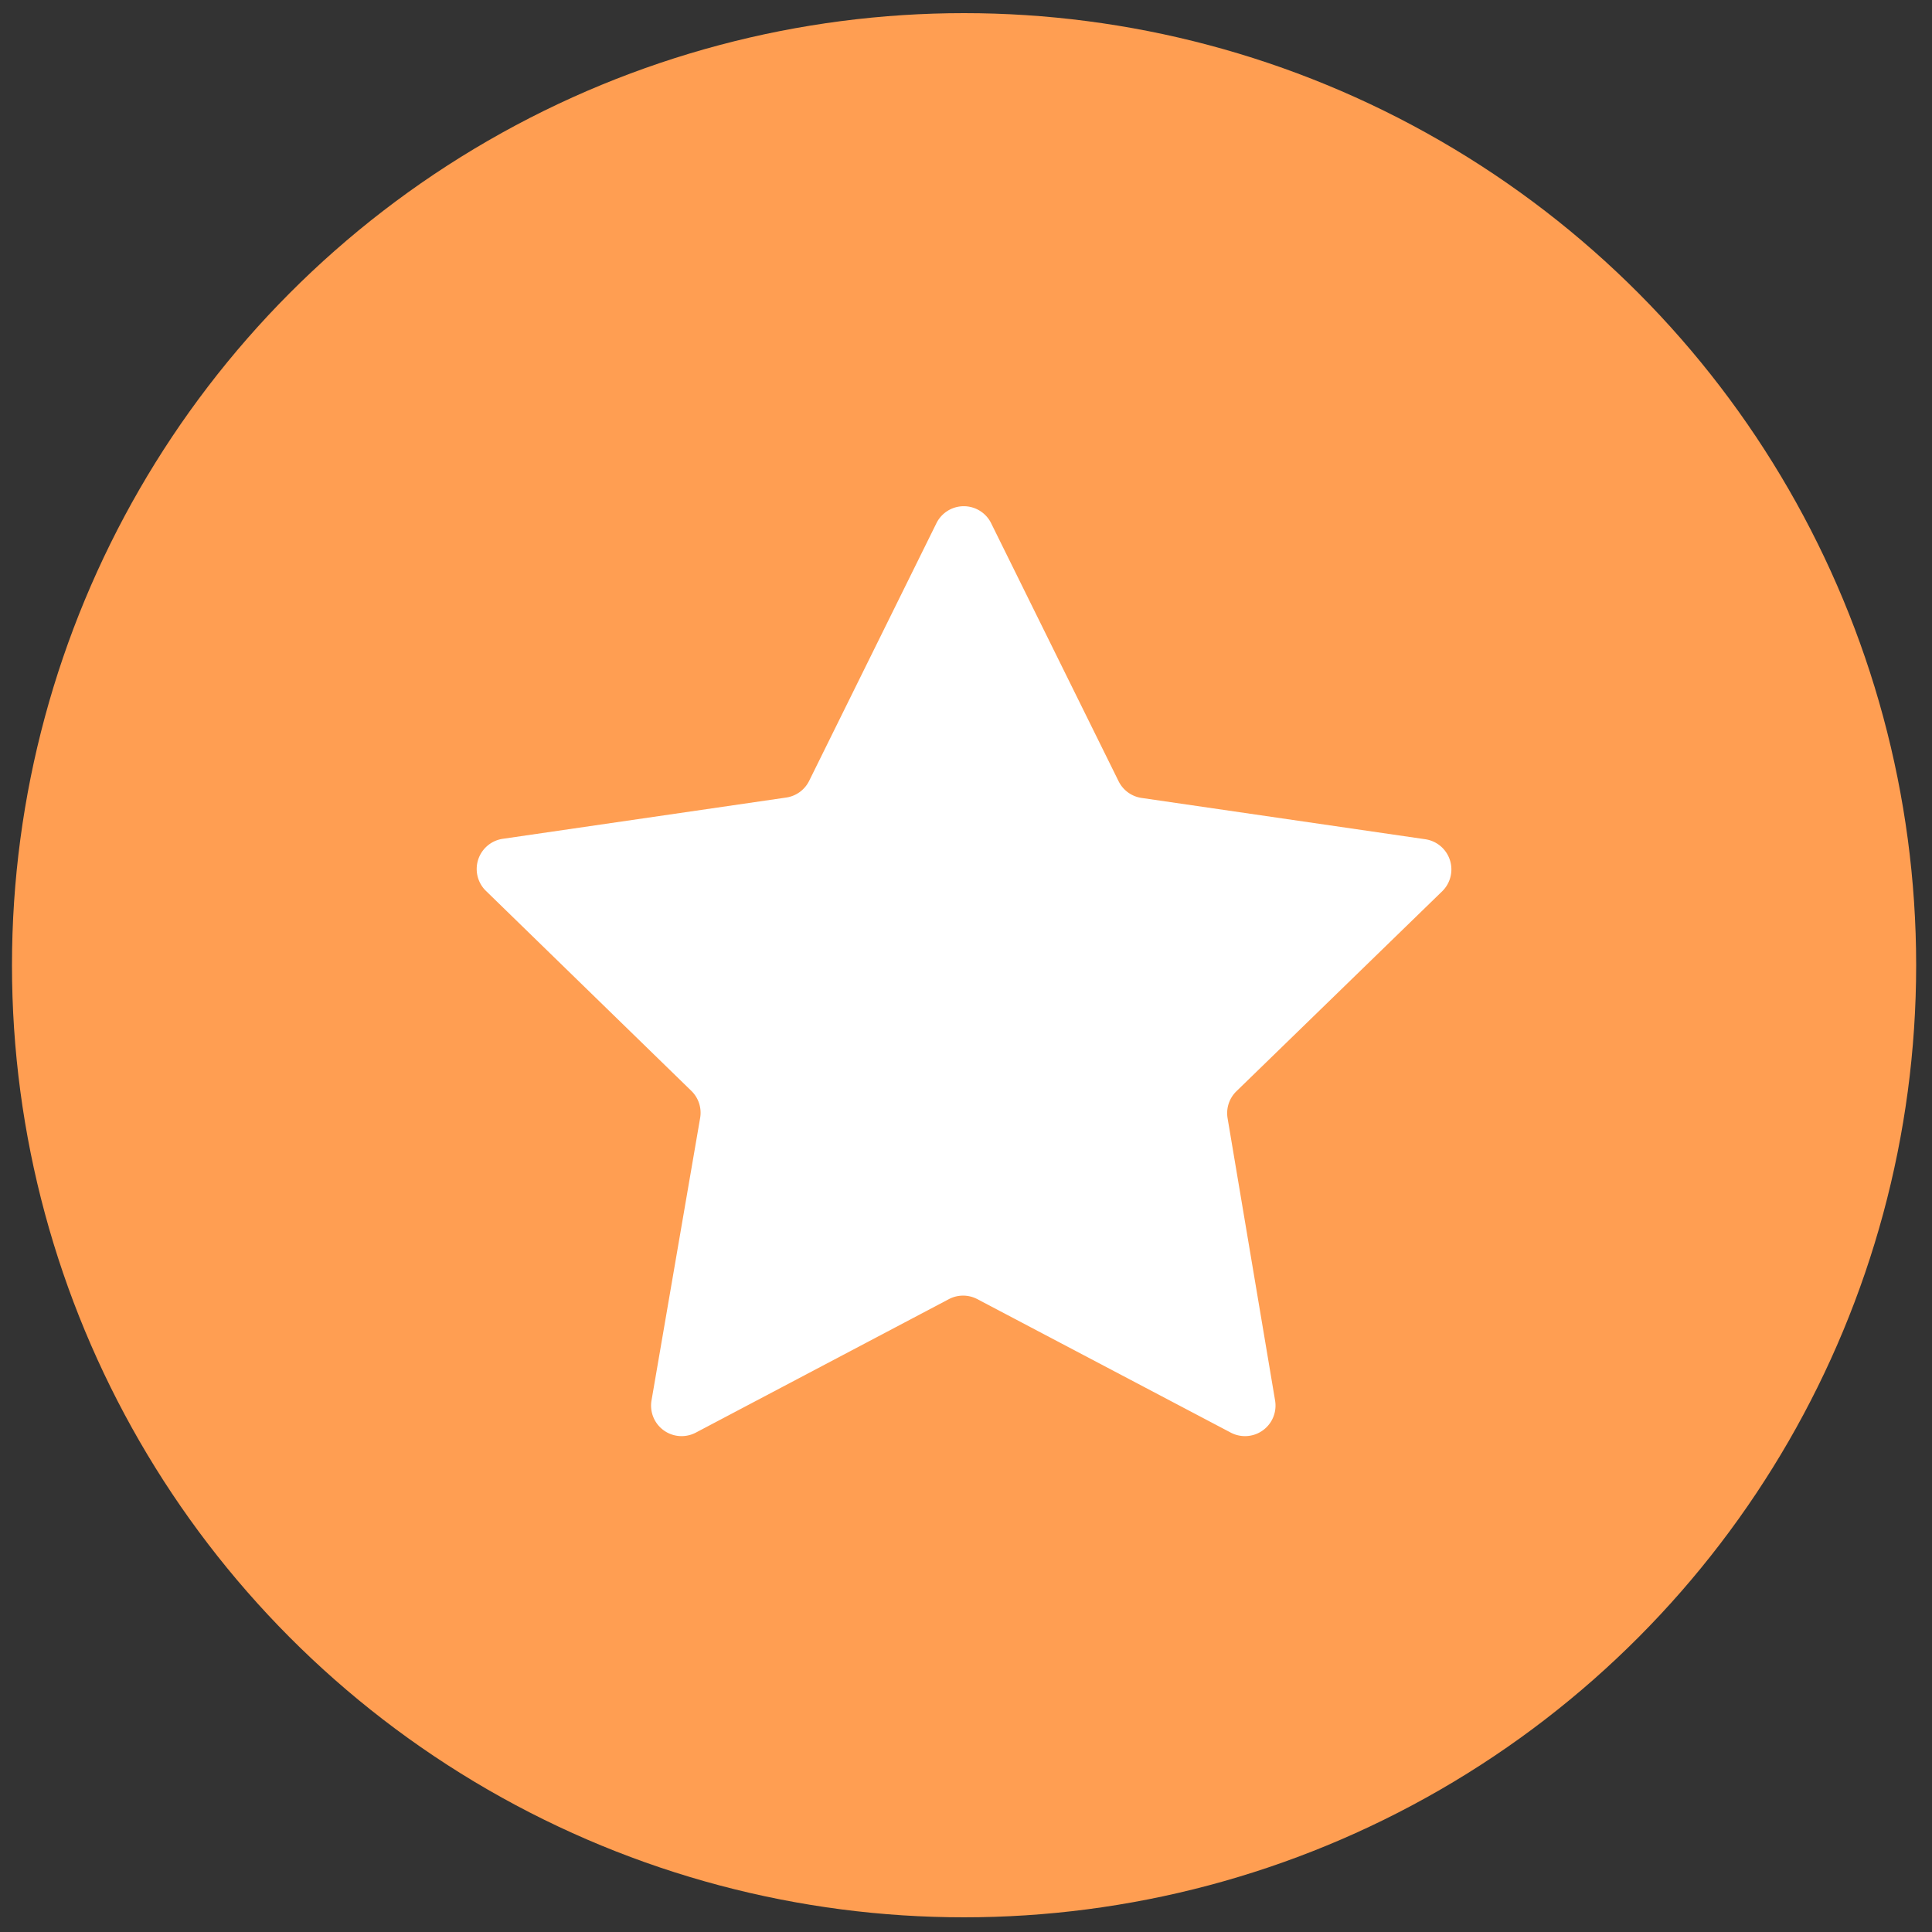 <svg id="Layer_1" data-name="Layer 1" xmlns="http://www.w3.org/2000/svg" width="50" height="50" viewBox="0 0 50 50"><rect x="0" y="0" width="50" height="50" fill="#333333" stroke="none"/><defs><style>.cls-1{fill:#ff9e52;}.cls-2{fill:#fff;}</style></defs><title>Untitled-2</title><circle class="cls-1" cx="24.95" cy="24.98" r="24.64"/><path class="cls-2" d="M25.66,13.56l3.29,6.66a.79.79,0,0,0,.59.43l7.35,1.07a.79.79,0,0,1,.44,1.34L32,28.24a.79.79,0,0,0-.23.7L33,36.25a.79.79,0,0,1-1.14.83l-6.57-3.46a.79.79,0,0,0-.73,0L18,37.08a.79.79,0,0,1-1.14-.83l1.26-7.32a.79.79,0,0,0-.23-.7l-5.32-5.18A.79.79,0,0,1,13,21.71l7.35-1.07a.79.79,0,0,0,.59-.43l3.29-6.66A.79.79,0,0,1,25.66,13.56Z"/></svg>